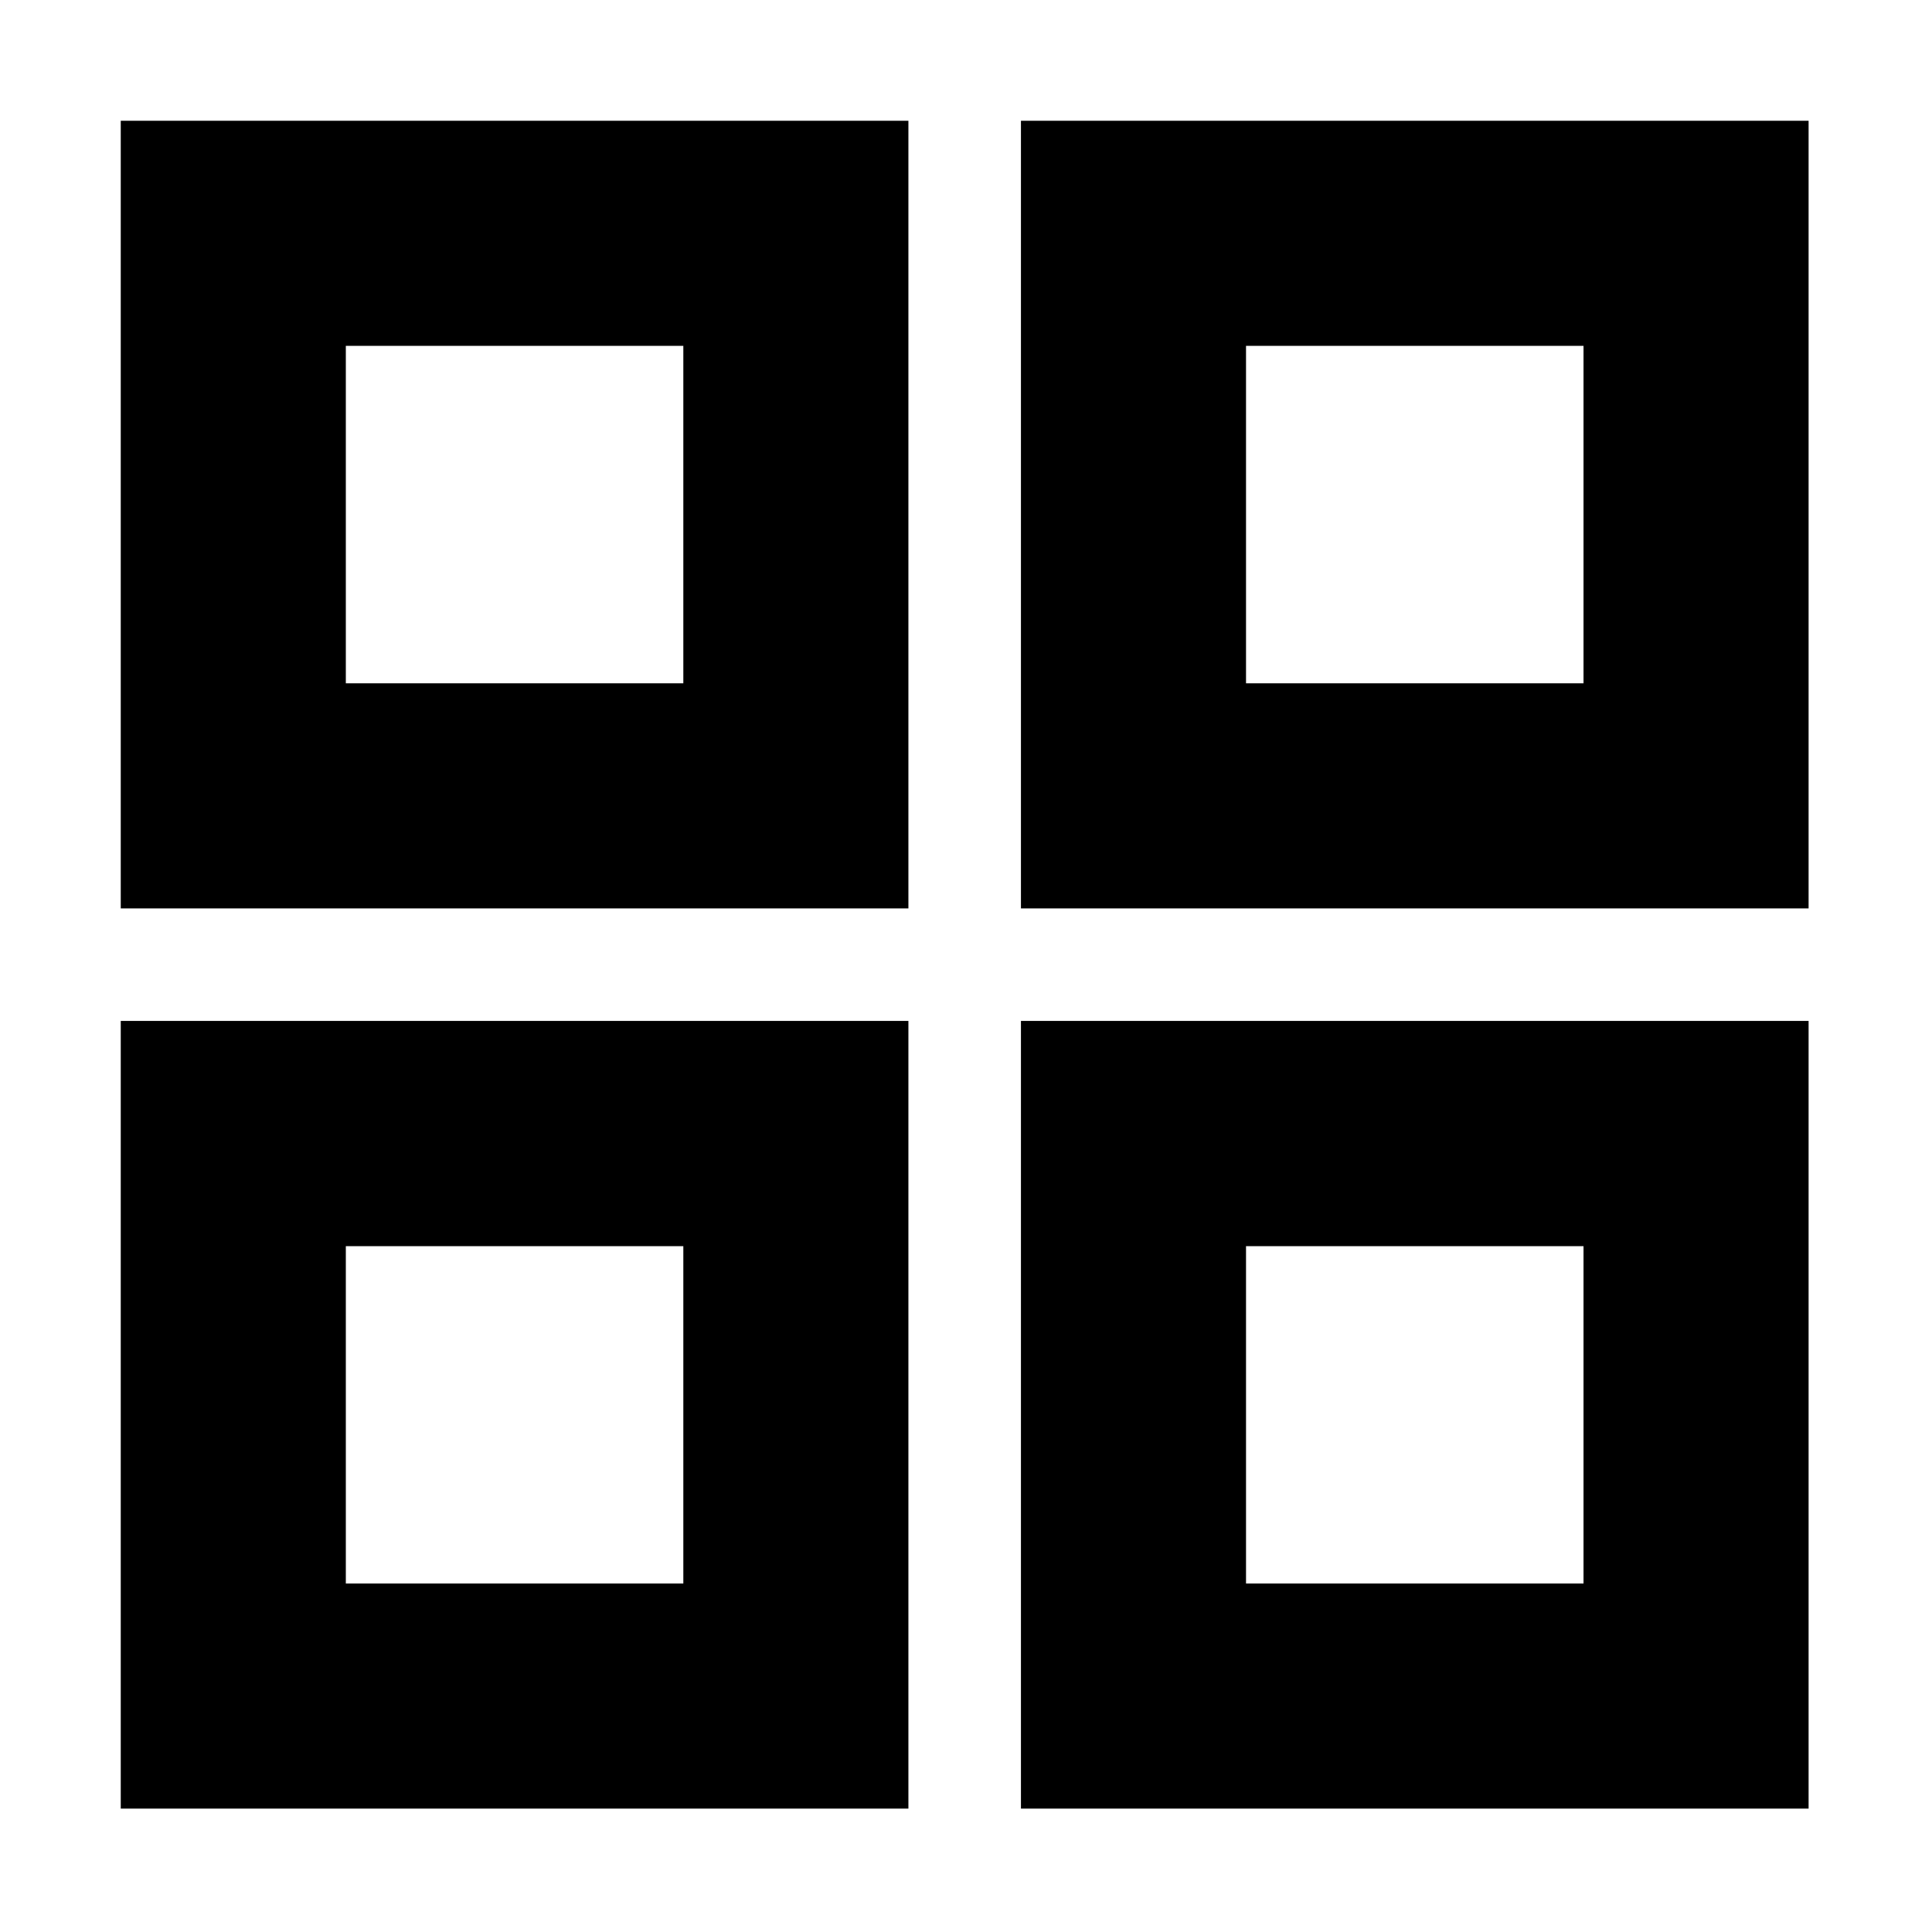 <?xml version="1.0" standalone="no"?><!DOCTYPE svg PUBLIC "-//W3C//DTD SVG 1.1//EN" "http://www.w3.org/Graphics/SVG/1.1/DTD/svg11.dtd"><svg t="1581437318318" class="icon" viewBox="0 0 1024 1024" version="1.1" xmlns="http://www.w3.org/2000/svg" p-id="1447" xmlns:xlink="http://www.w3.org/1999/xlink" width="128" height="128"><defs><style type="text/css"></style></defs><path d="M64 541.12h417.472v417.472H64V541.12z m119.296 119.296v178.88h178.88V660.48H183.296zM64 64h417.472v417.472H64V64z m119.296 119.296v178.88h178.88V183.296H183.296zM541.12 64h417.472v417.472H541.12V64z m119.296 119.296v178.88h178.88V183.296H660.48zM541.12 541.12h417.472v417.472H541.12V541.12z m119.296 119.296v178.88h178.88V660.48H660.48z" p-id="1448"></path></svg>